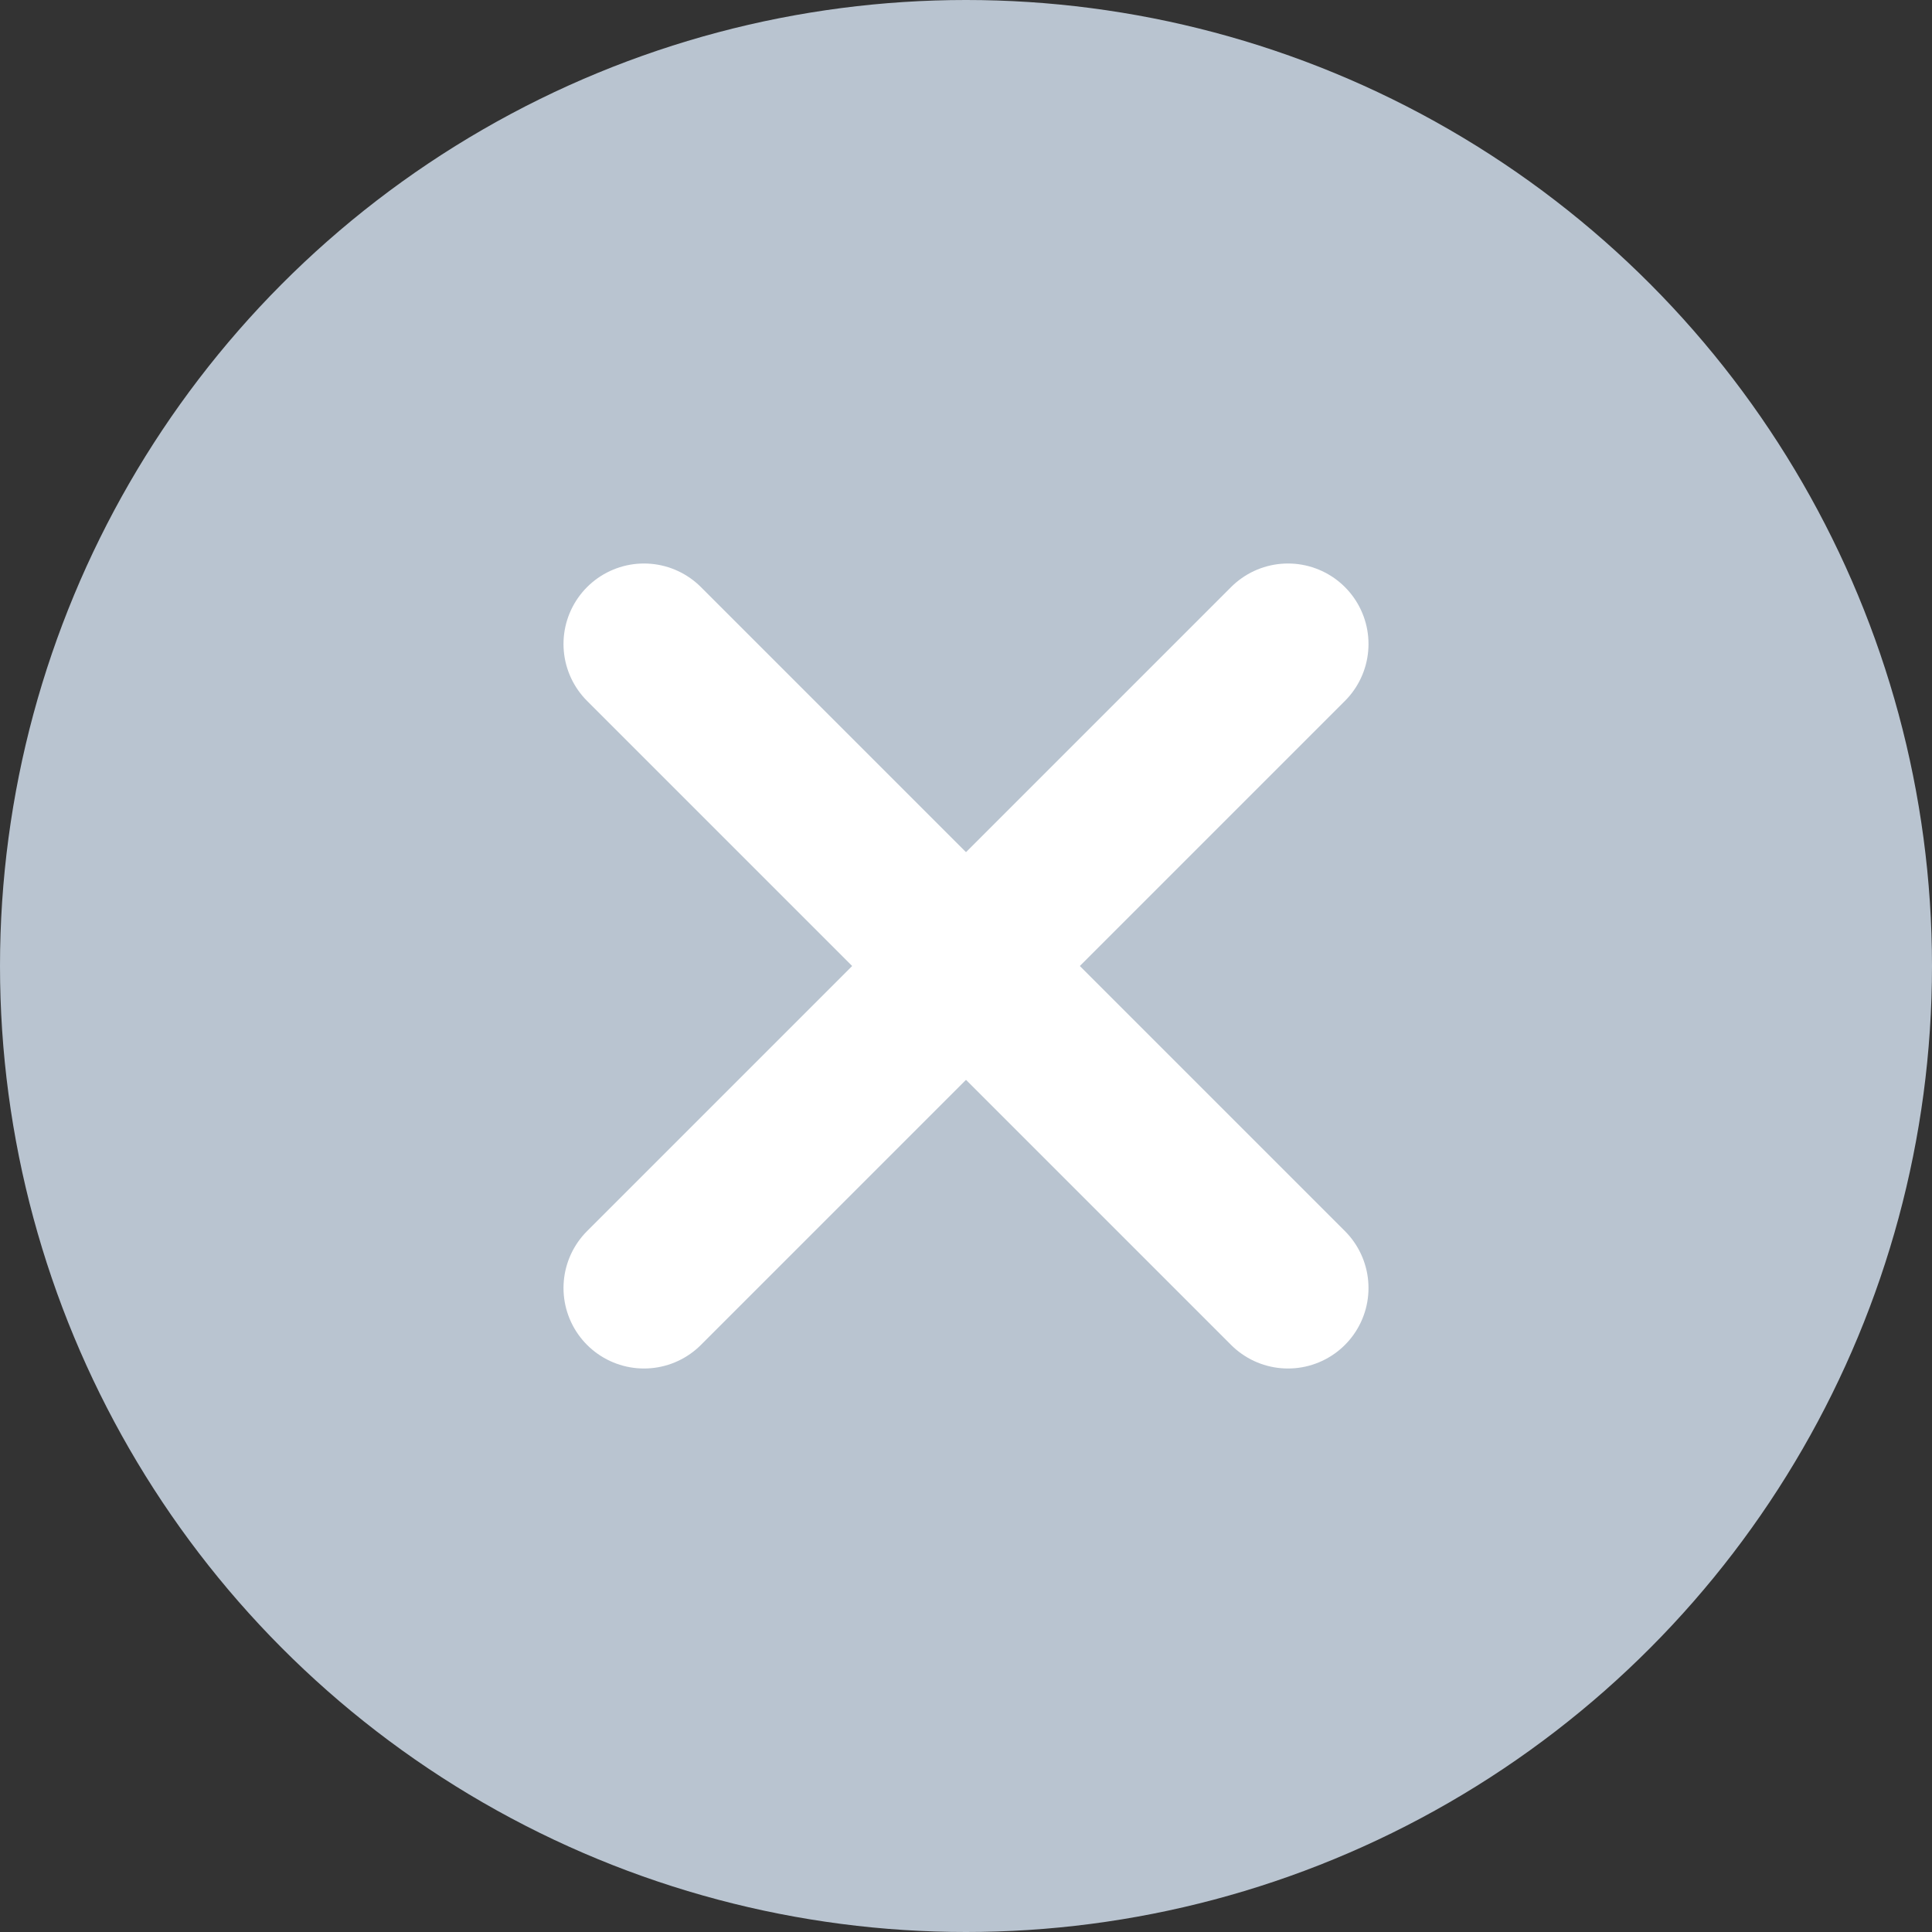 <svg xmlns="http://www.w3.org/2000/svg" width="24" height="24" viewBox="0 0 24 24">
  <rect x="0" y="0" width="24" height="24" fill="#333333" stroke="none"/>
  <g id="Group_12365" data-name="Group 12365" transform="translate(-100 -458)">
    <circle id="Ellipse_87" data-name="Ellipse 87" cx="12" cy="12" r="12" transform="translate(100 458)" fill="#b9c4d0"/>
    <g id="Group_9161" data-name="Group 9161" transform="translate(-169.5 286.5)">
      <path id="Path_74317" data-name="Path 74317" d="M26,13.5l-8,8" transform="translate(259.5 166)" fill="none" stroke="#fff" stroke-linecap="round" stroke-linejoin="round" stroke-width="2"/>
      <path id="Path_74318" data-name="Path 74318" d="M18,13.5l8,8" transform="translate(259.5 166)" fill="none" stroke="#fff" stroke-linecap="round" stroke-linejoin="round" stroke-width="2"/>
    </g>
  </g>
</svg>
